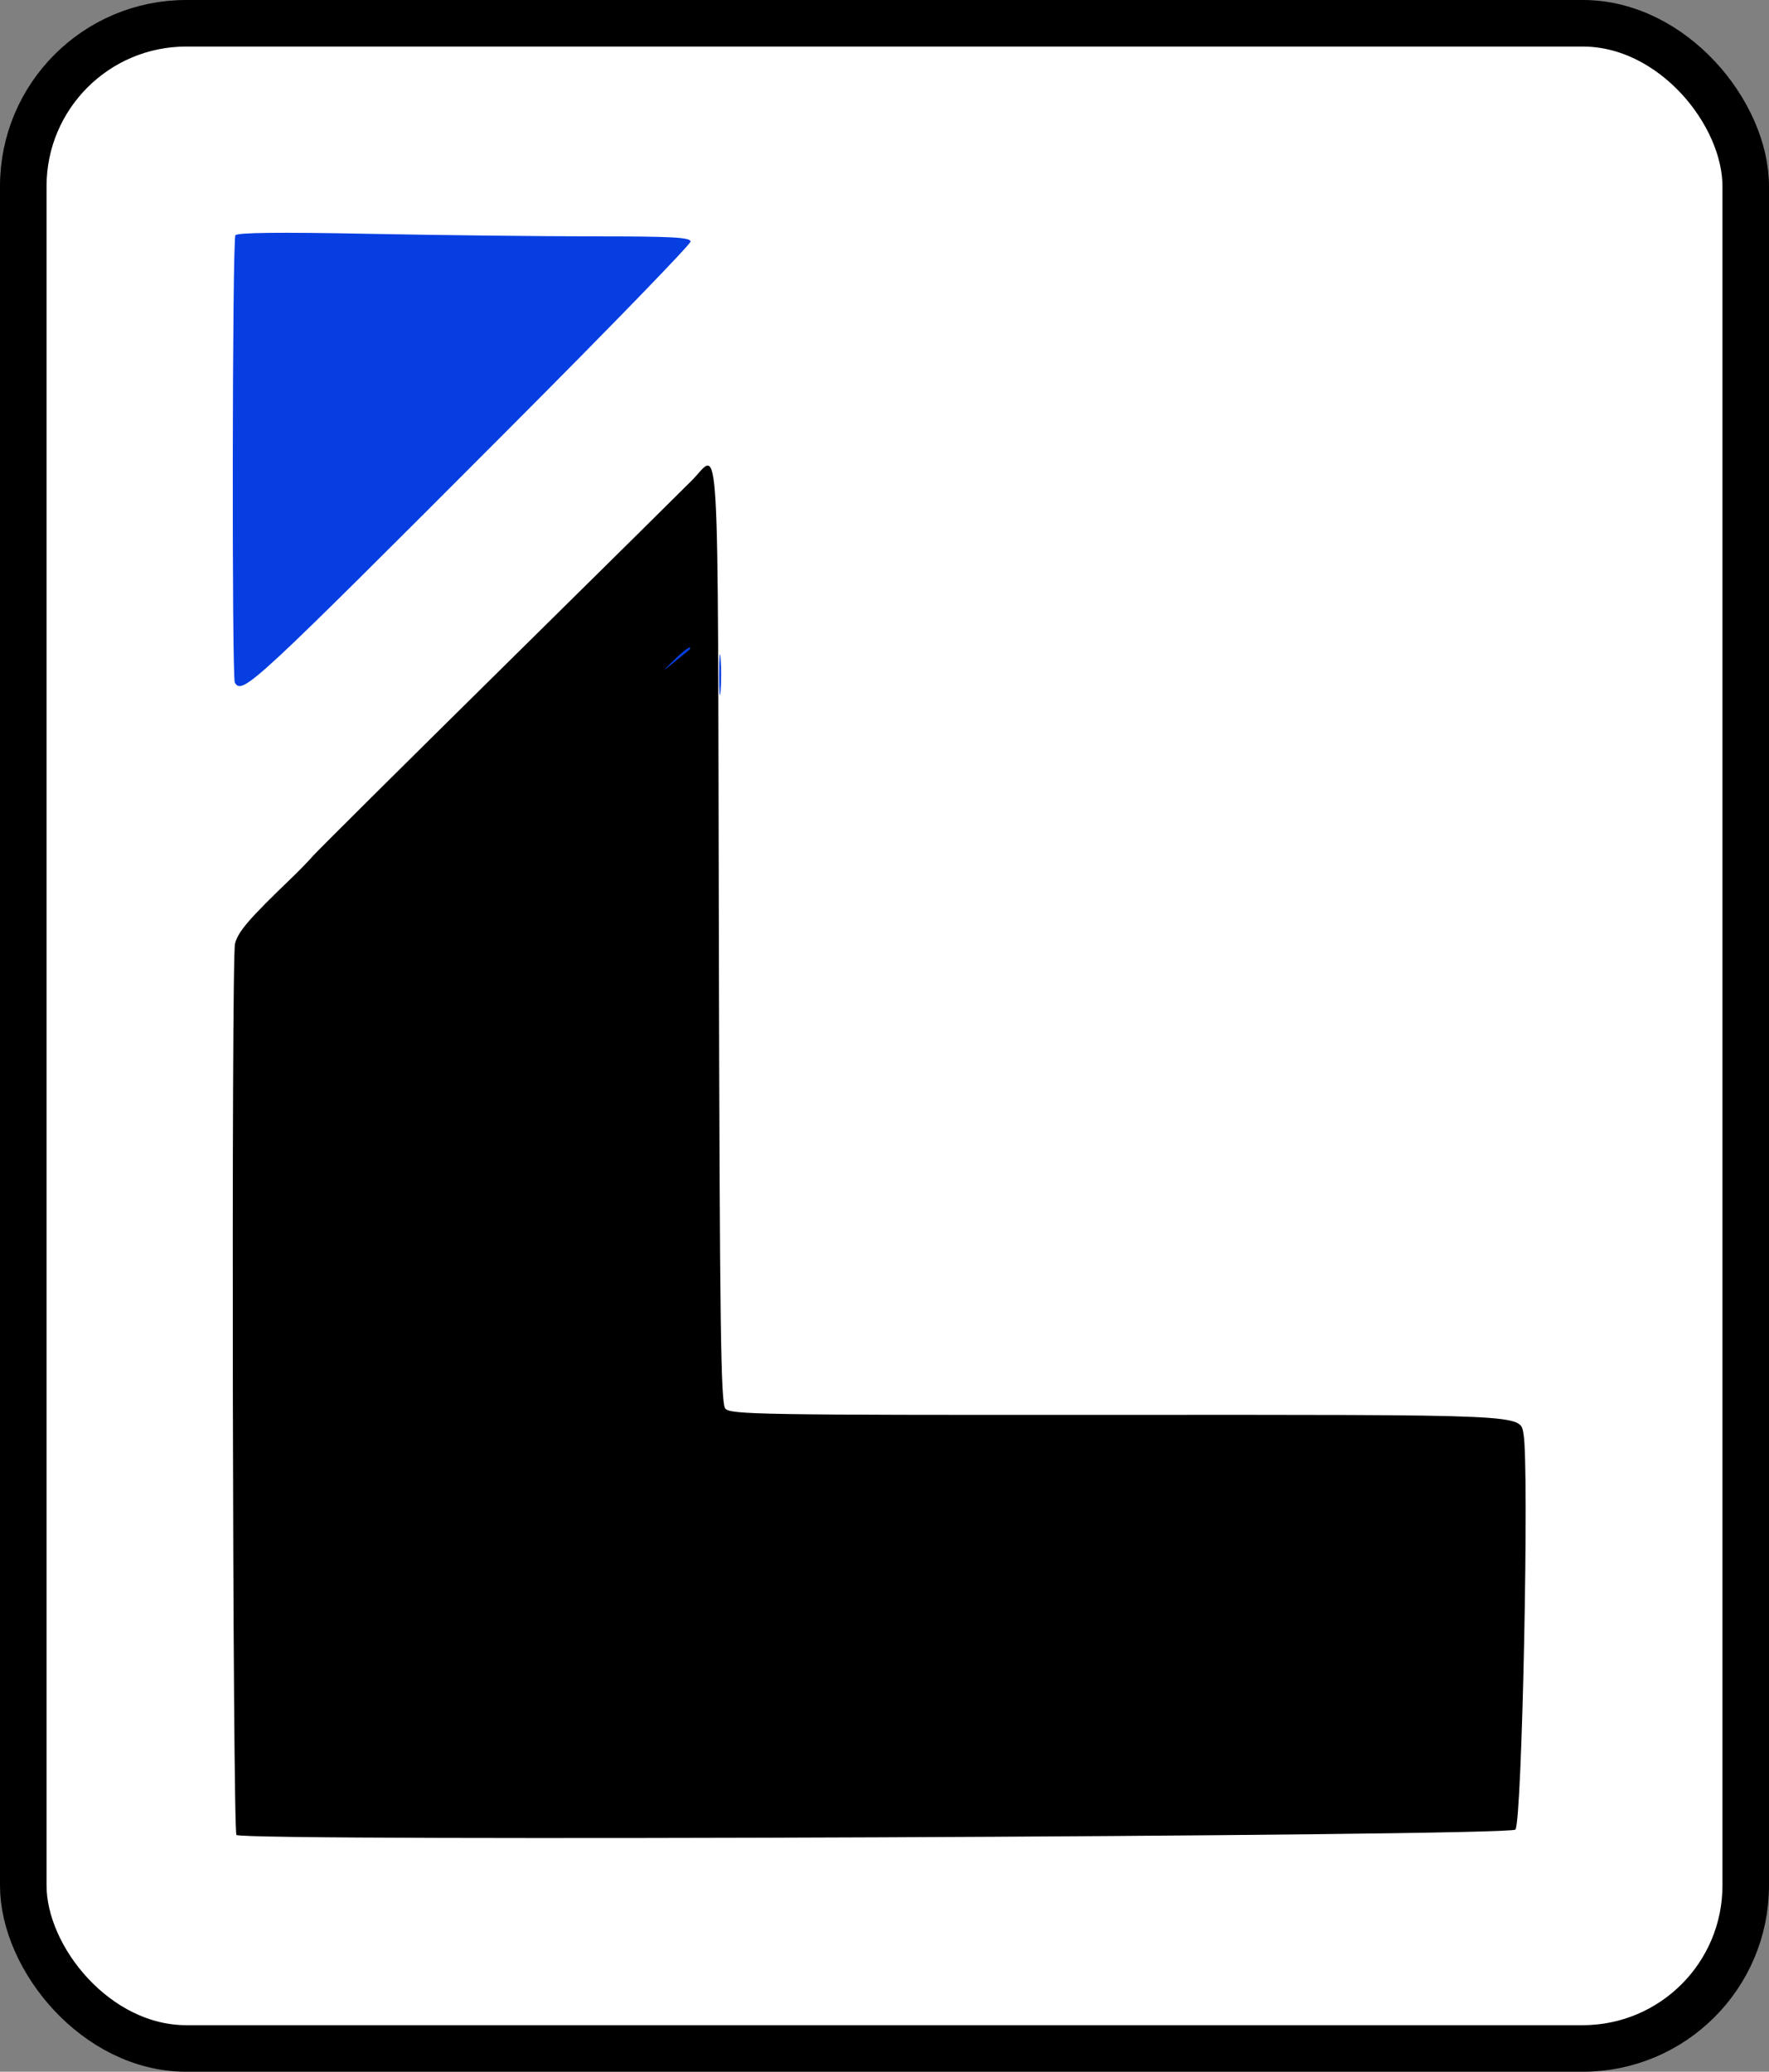 <svg width="76" height="89" viewBox="0 0 76 89" fill="none" xmlns="http://www.w3.org/2000/svg">
<rect x="0" y="0" width="76" height="89" fill="#808080" stroke="none"/>
<rect x="1" y="1" width="74" height="87" rx="7" fill="white" stroke="black" stroke-width="2"/>
<path fill-rule="evenodd" clip-rule="evenodd" d="M29.749 20.613C29.482 20.886 25.783 24.542 21.53 28.738C17.277 32.935 13.64 36.549 13.447 36.769C13.254 36.99 12.844 37.413 12.535 37.709C10.713 39.457 10.231 40.016 10.097 40.535C9.932 41.171 9.993 78.658 10.159 78.828C10.44 79.116 64.813 78.889 65.104 78.598C65.392 78.31 65.706 62.953 65.452 61.594C65.294 60.753 65.764 60.774 47.423 60.782C32.655 60.789 31.373 60.767 31.16 60.511C30.967 60.279 30.922 56.996 30.884 40.384C30.833 17.679 30.932 19.409 29.749 20.613Z" fill="black"/>
<path fill-rule="evenodd" clip-rule="evenodd" d="M10.113 10.108C9.979 10.326 9.956 29.112 10.09 29.329C10.419 29.86 10.814 29.493 21.949 18.335C26.195 14.08 29.668 10.499 29.668 10.376C29.668 10.197 28.872 10.154 25.543 10.154C23.275 10.154 18.899 10.104 15.82 10.044C12.001 9.969 10.187 9.99 10.113 10.108ZM30.893 28.987C30.893 29.766 30.922 30.085 30.957 29.696C30.992 29.306 30.992 28.669 30.957 28.279C30.922 27.889 30.893 28.208 30.893 28.987ZM28.95 28.362C28.431 28.876 28.429 28.883 28.911 28.489C29.19 28.26 29.49 28.016 29.577 27.947C29.664 27.877 29.681 27.821 29.616 27.821C29.55 27.821 29.251 28.064 28.95 28.362Z" fill="#063EE2"/>
</svg>
